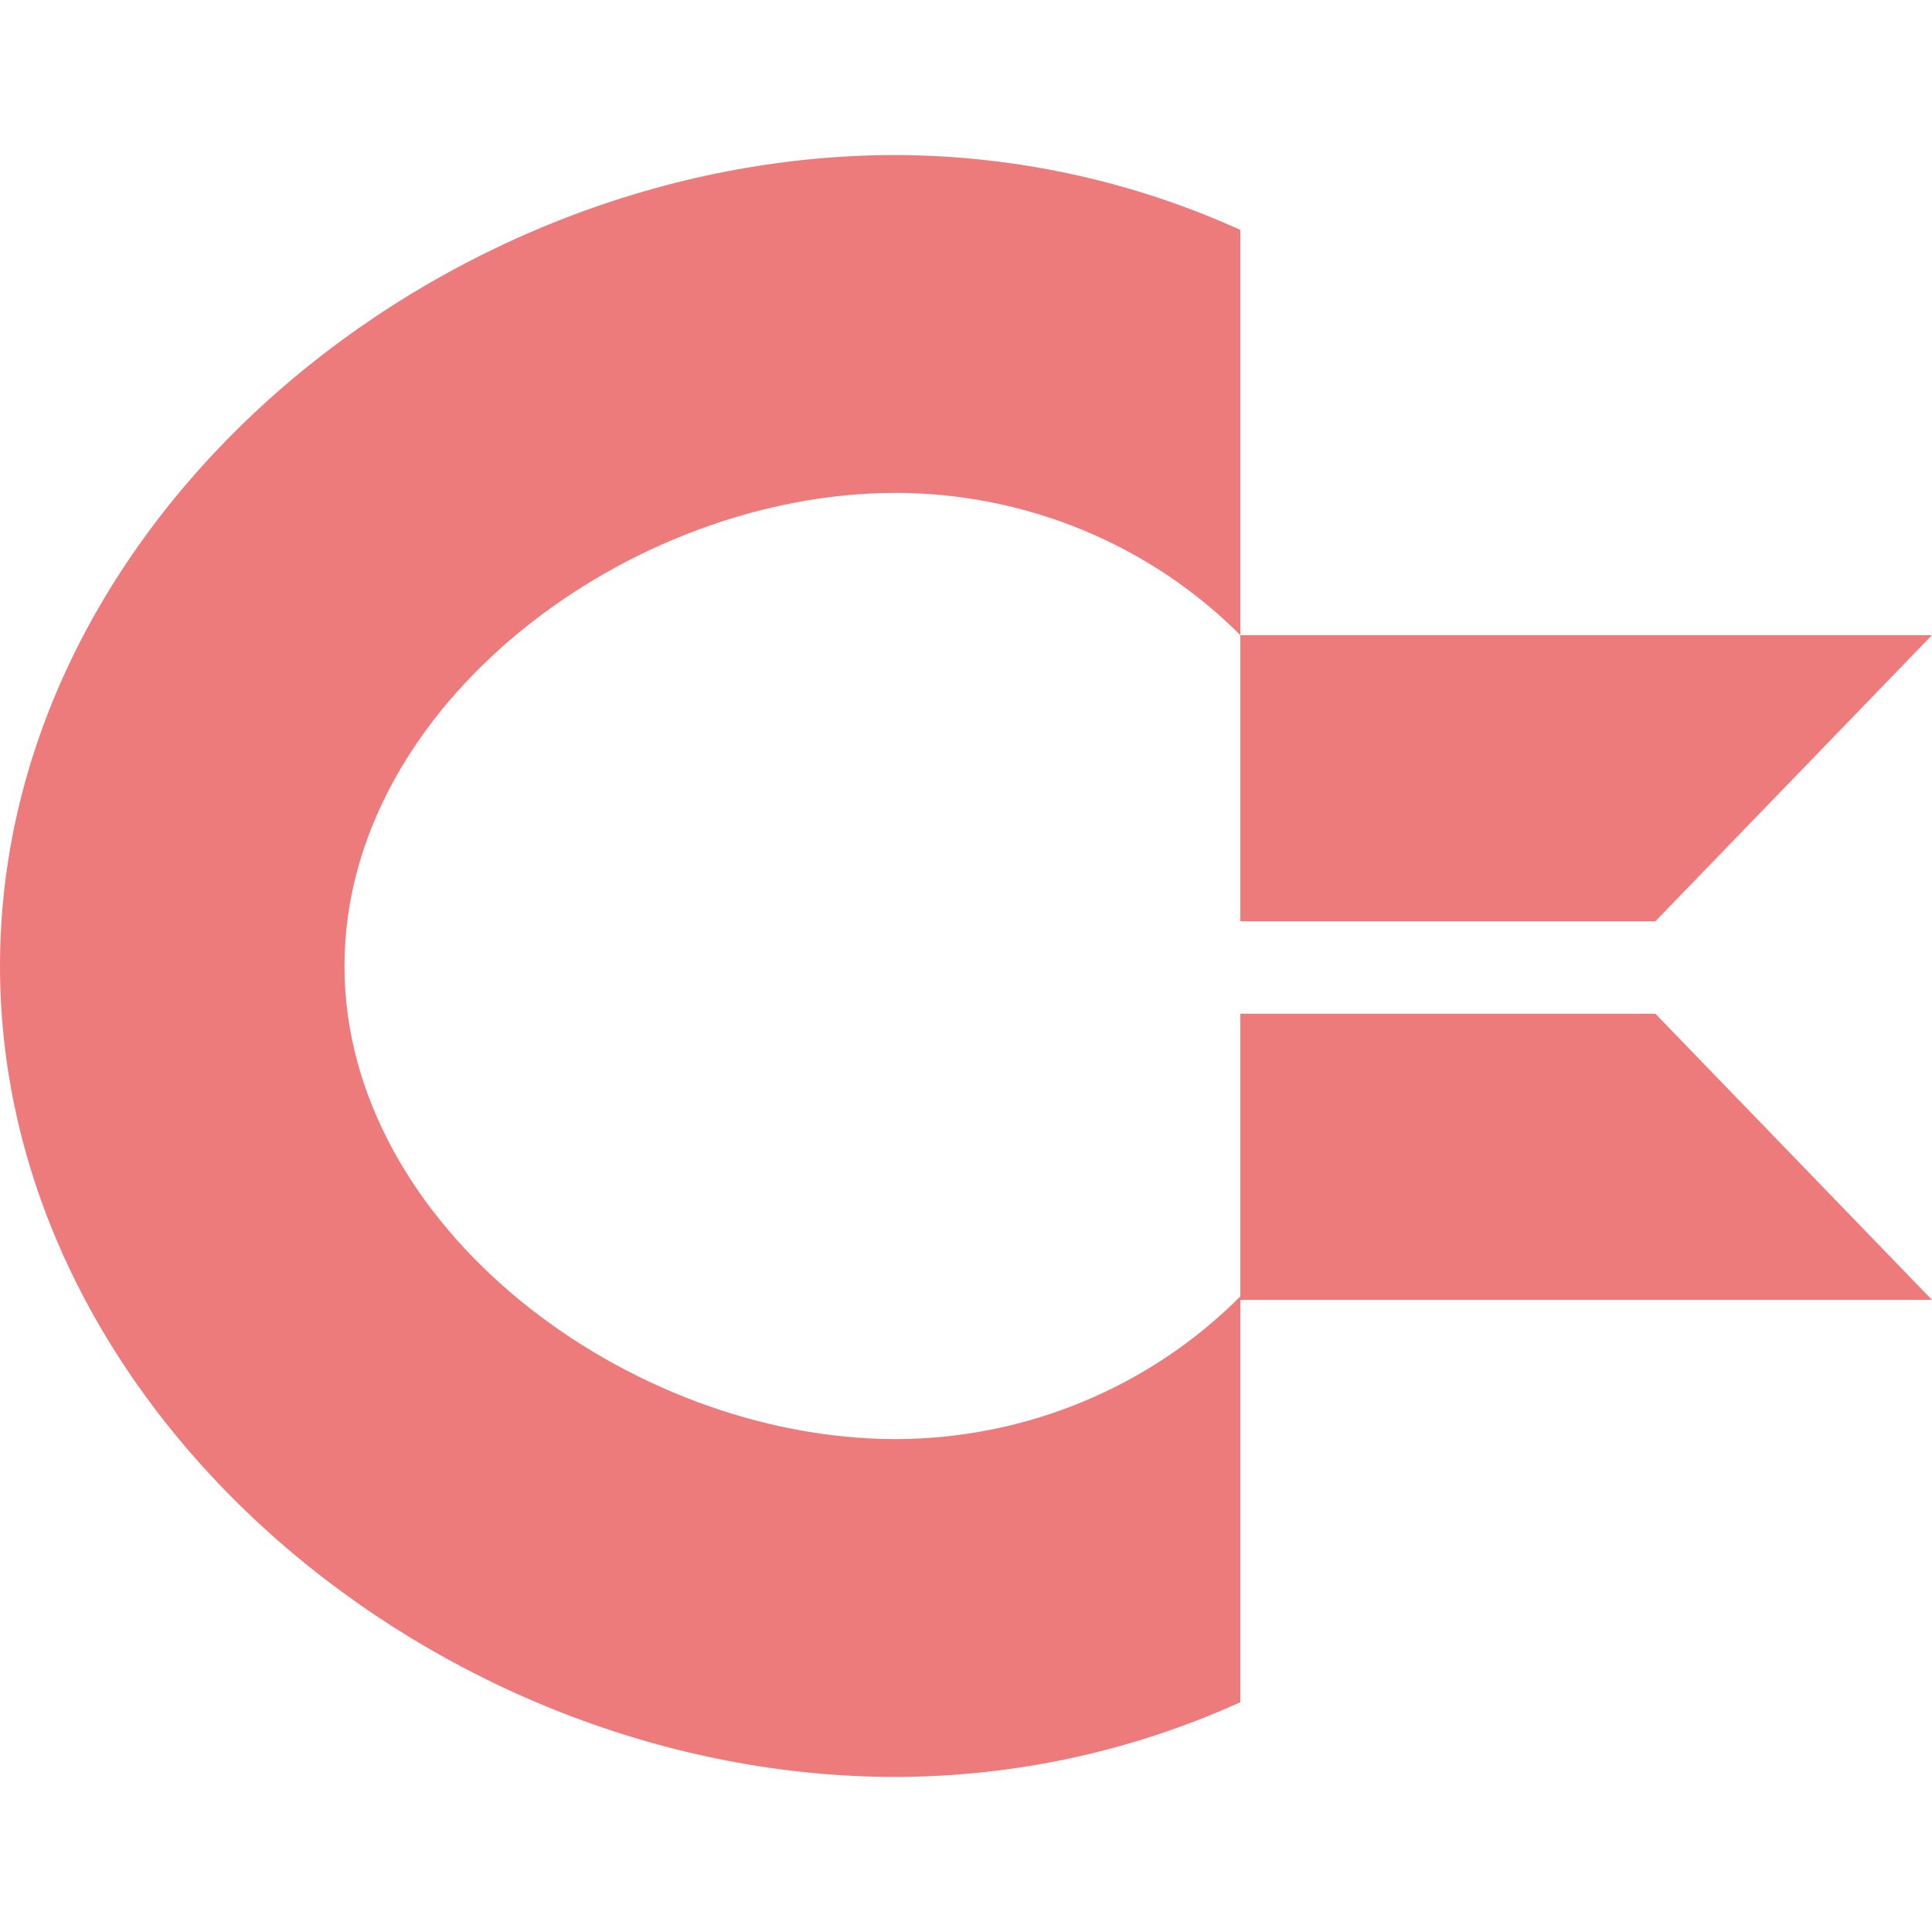 <svg xmlns="http://www.w3.org/2000/svg" style="isolation:isolate" width="16" height="16" viewBox="0 0 16 16">
 <defs>
  <style id="current-color-scheme" type="text/css">
   .ColorScheme-Text { color:#ee7b7b; } .ColorScheme-Highlight { color:#5294e2; }
  </style>
  <linearGradient id="arrongin" x1="0%" x2="0%" y1="0%" y2="100%">
   <stop offset="0%" style="stop-color:#dd9b44; stop-opacity:1"/>
   <stop offset="100%" style="stop-color:#ad6c16; stop-opacity:1"/>
  </linearGradient>
  <linearGradient id="aurora" x1="0%" x2="0%" y1="0%" y2="100%">
   <stop offset="0%" style="stop-color:#09D4DF; stop-opacity:1"/>
   <stop offset="100%" style="stop-color:#9269F4; stop-opacity:1"/>
  </linearGradient>
  <linearGradient id="fitdance" x1="0%" x2="0%" y1="0%" y2="100%">
   <stop offset="0%" style="stop-color:#1AD6AB; stop-opacity:1"/>
   <stop offset="100%" style="stop-color:#329DB6; stop-opacity:1"/>
  </linearGradient>
  <linearGradient id="oomox" x1="0%" x2="0%" y1="0%" y2="100%">
   <stop offset="0%" style="stop-color:#efefe7; stop-opacity:1"/>
   <stop offset="100%" style="stop-color:#8f8f8b; stop-opacity:1"/>
  </linearGradient>
  <linearGradient id="rainblue" x1="0%" x2="0%" y1="0%" y2="100%">
   <stop offset="0%" style="stop-color:#00F260; stop-opacity:1"/>
   <stop offset="100%" style="stop-color:#0575E6; stop-opacity:1"/>
  </linearGradient>
  <linearGradient id="sunrise" x1="0%" x2="0%" y1="0%" y2="100%">
   <stop offset="0%" style="stop-color: #FF8501; stop-opacity:1"/>
   <stop offset="100%" style="stop-color: #FFCB01; stop-opacity:1"/>
  </linearGradient>
  <linearGradient id="telinkrin" x1="0%" x2="0%" y1="0%" y2="100%">
   <stop offset="0%" style="stop-color: #b2ced6; stop-opacity:1"/>
   <stop offset="100%" style="stop-color: #6da5b7; stop-opacity:1"/>
  </linearGradient>
  <linearGradient id="60spsycho" x1="0%" x2="0%" y1="0%" y2="100%">
   <stop offset="0%" style="stop-color: #df5940; stop-opacity:1"/>
   <stop offset="25%" style="stop-color: #d8d15f; stop-opacity:1"/>
   <stop offset="50%" style="stop-color: #e9882a; stop-opacity:1"/>
   <stop offset="100%" style="stop-color: #279362; stop-opacity:1"/>
  </linearGradient>
  <linearGradient id="90ssummer" x1="0%" x2="0%" y1="0%" y2="100%">
   <stop offset="0%" style="stop-color: #f618c7; stop-opacity:1"/>
   <stop offset="20%" style="stop-color: #94ffab; stop-opacity:1"/>
   <stop offset="50%" style="stop-color: #fbfd54; stop-opacity:1"/>
   <stop offset="100%" style="stop-color: #0f83ae; stop-opacity:1"/>
  </linearGradient>
  <clipPath id="_clipPath_IqHIqJgc0ZRCVWuTLlCdnpb1QA8kNTBG">
   <rect width="16" height="16"/>
  </clipPath>
 </defs>
 <g clip-path="url(#_clipPath_IqHIqJgc0ZRCVWuTLlCdnpb1QA8kNTBG)">
  <rect style="fill:currentColor" class="ColorScheme-Text" fill-opacity="0" width="16" height="16"/>
  <path style="fill:currentColor" class="ColorScheme-Text" fill-rule="evenodd" d="M 7.418 1.284 C 3.637 1.284 0 4.291 0 8 C 0 11.709 3.637 14.716 7.418 14.716 C 8.404 14.714 9.377 14.503 10.272 14.097 L 10.272 10.736 L 10.272 10.736 C 9.521 11.49 8.493 11.916 7.418 11.918 C 5.212 11.918 2.853 10.164 2.853 8 C 2.853 5.836 5.212 4.082 7.418 4.082 C 8.492 4.083 9.521 4.507 10.272 5.26 L 10.272 5.26 L 10.272 1.904 C 9.377 1.498 8.404 1.287 7.418 1.284 L 7.418 1.284 Z M 10.272 5.26 L 10.272 5.26 L 16 5.26 L 13.709 7.63 L 10.272 7.63 L 10.272 5.26 L 10.272 5.26 Z M 10.272 10.765 L 16 10.765 L 13.709 8.395 L 10.272 8.395 L 10.272 10.736 L 10.272 10.765 Z"/>
 </g>
</svg>
